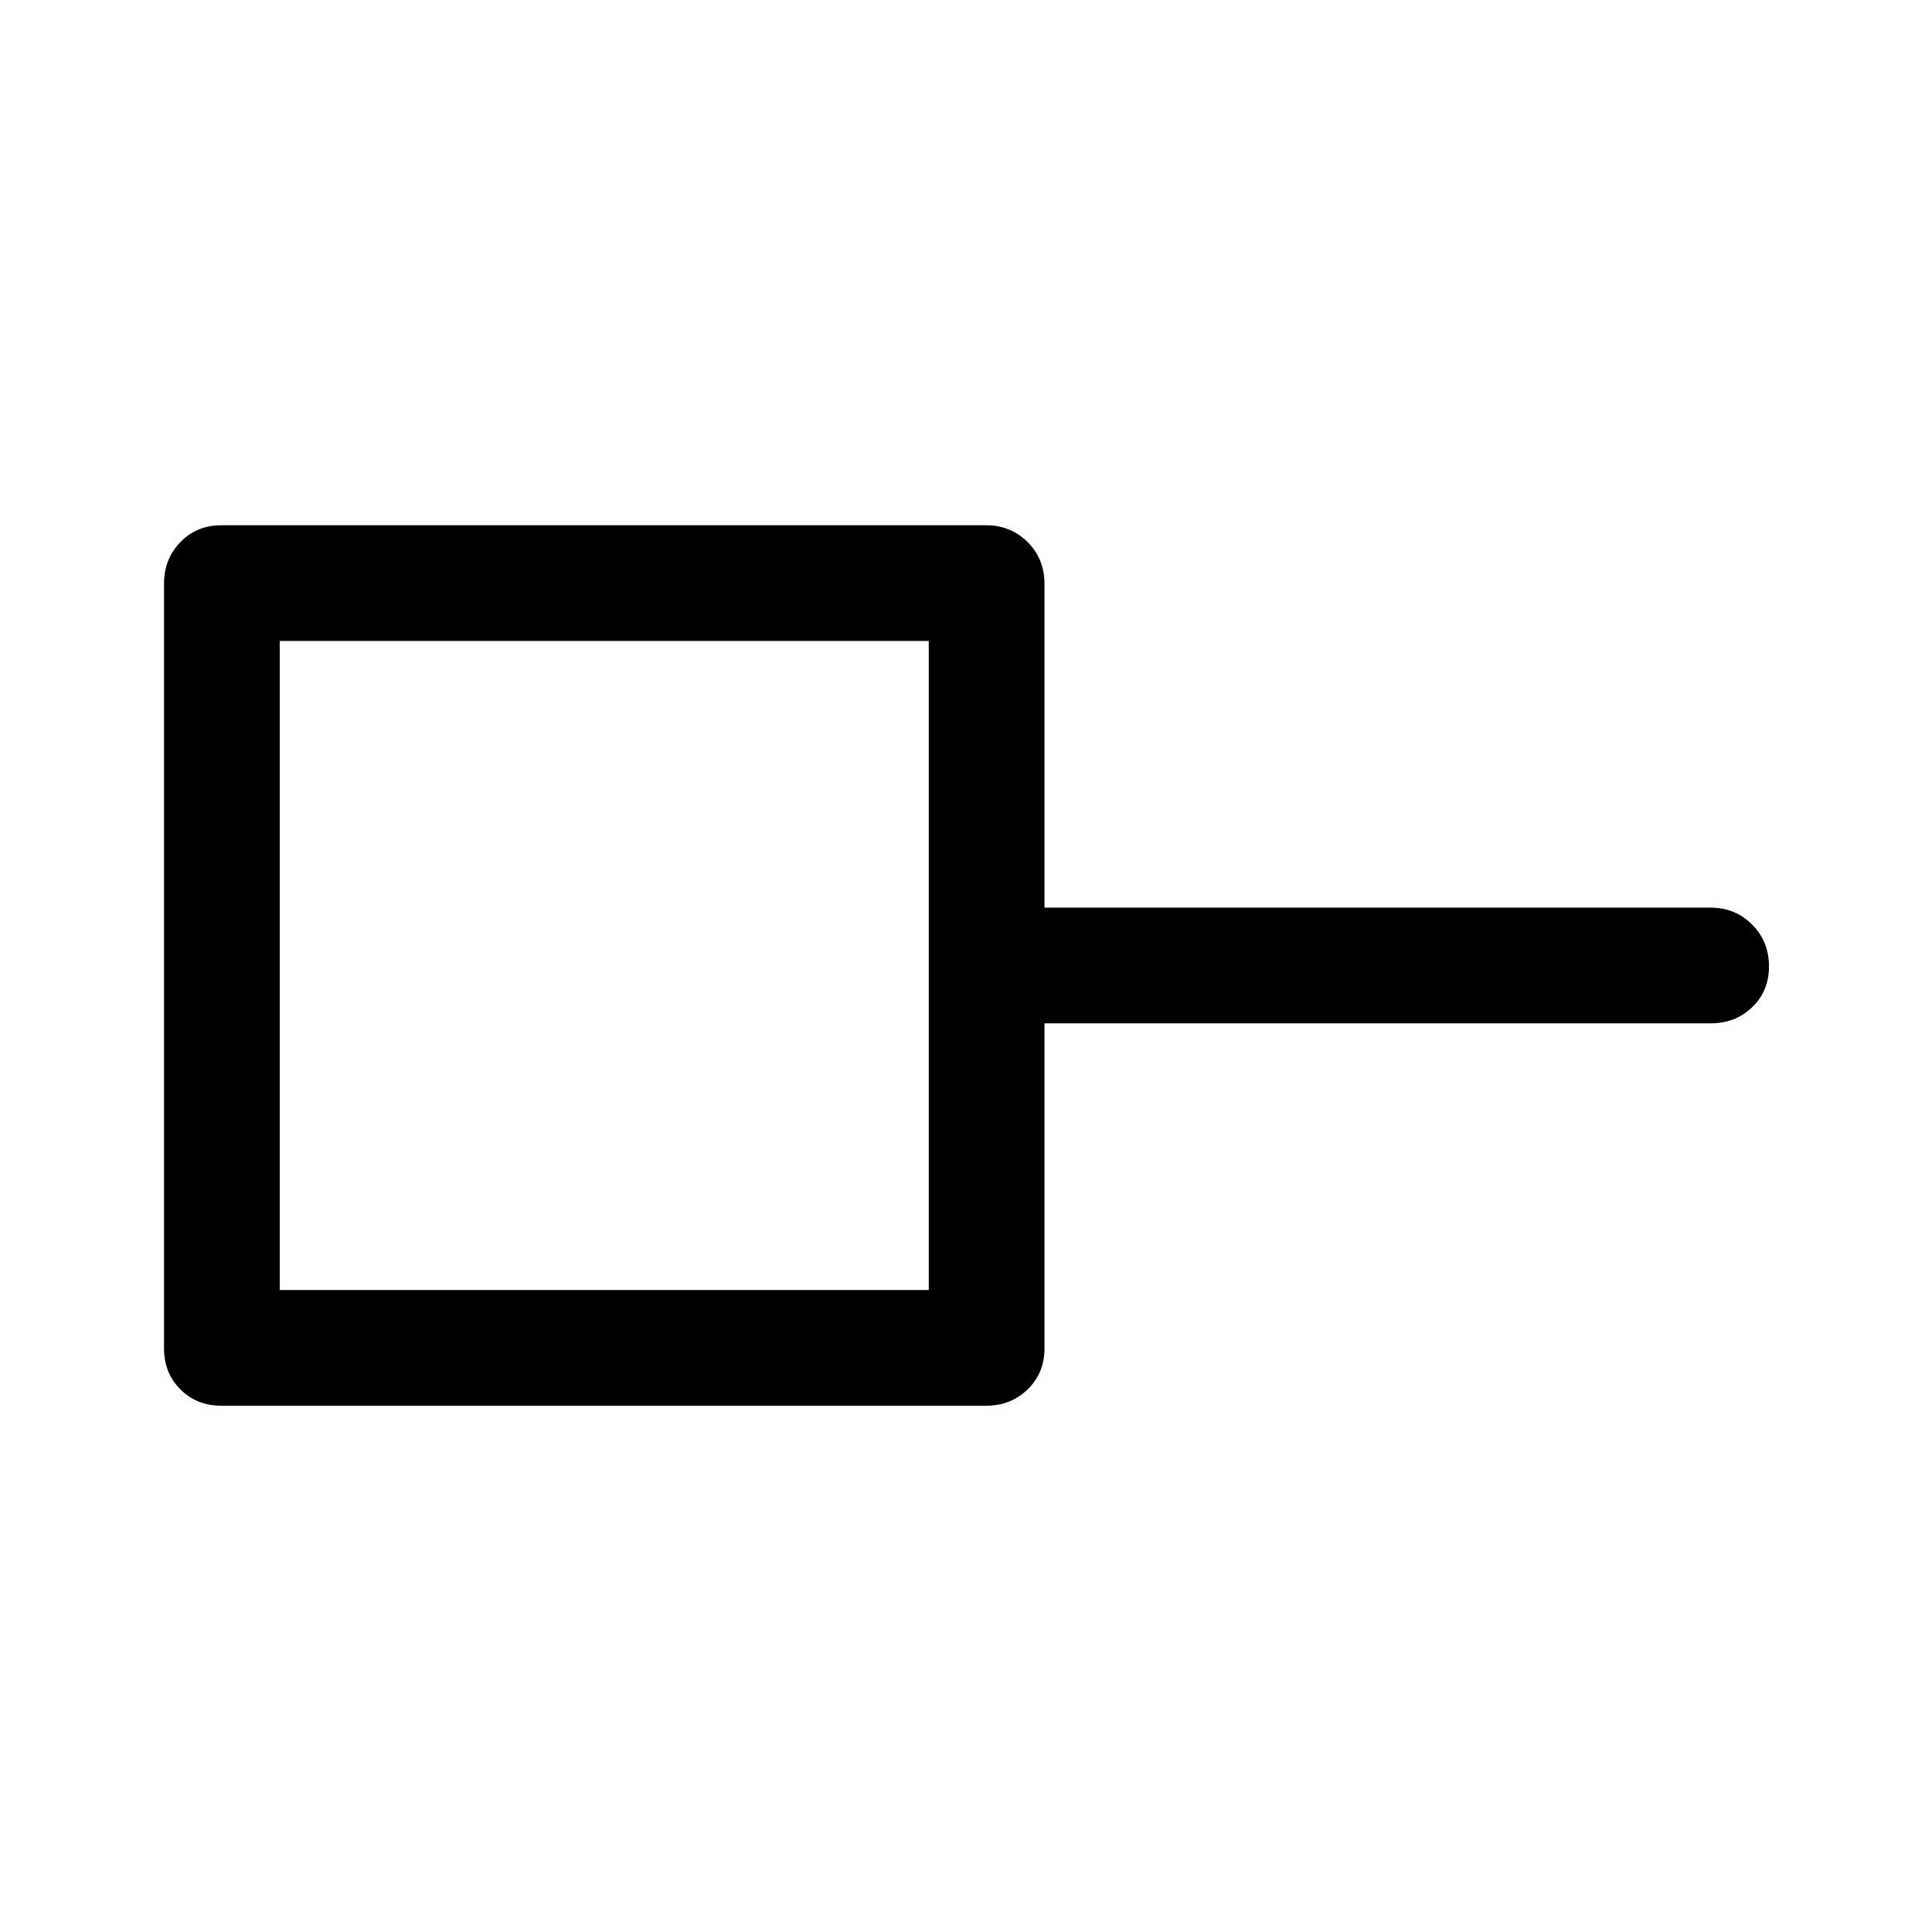 <svg xmlns="http://www.w3.org/2000/svg" height="48" viewBox="0 -960 960 960" width="48"><path d="M139-319h322.5v-322.5H139V-319Zm-29 57.5q-12.25 0-20.37-8.13-8.13-8.12-8.13-20.37v-380q0-12.25 8.13-20.63Q97.75-699 110-699h380q12.25 0 20.63 8.37Q519-682.25 519-670v161h331q12.25 0 20.63 8.43 8.37 8.42 8.37 20.75 0 12.32-8.37 20.32-8.38 8-20.63 8H519V-290q0 12.25-8.37 20.37-8.38 8.13-20.63 8.13H110ZM300-480Z"/></svg>